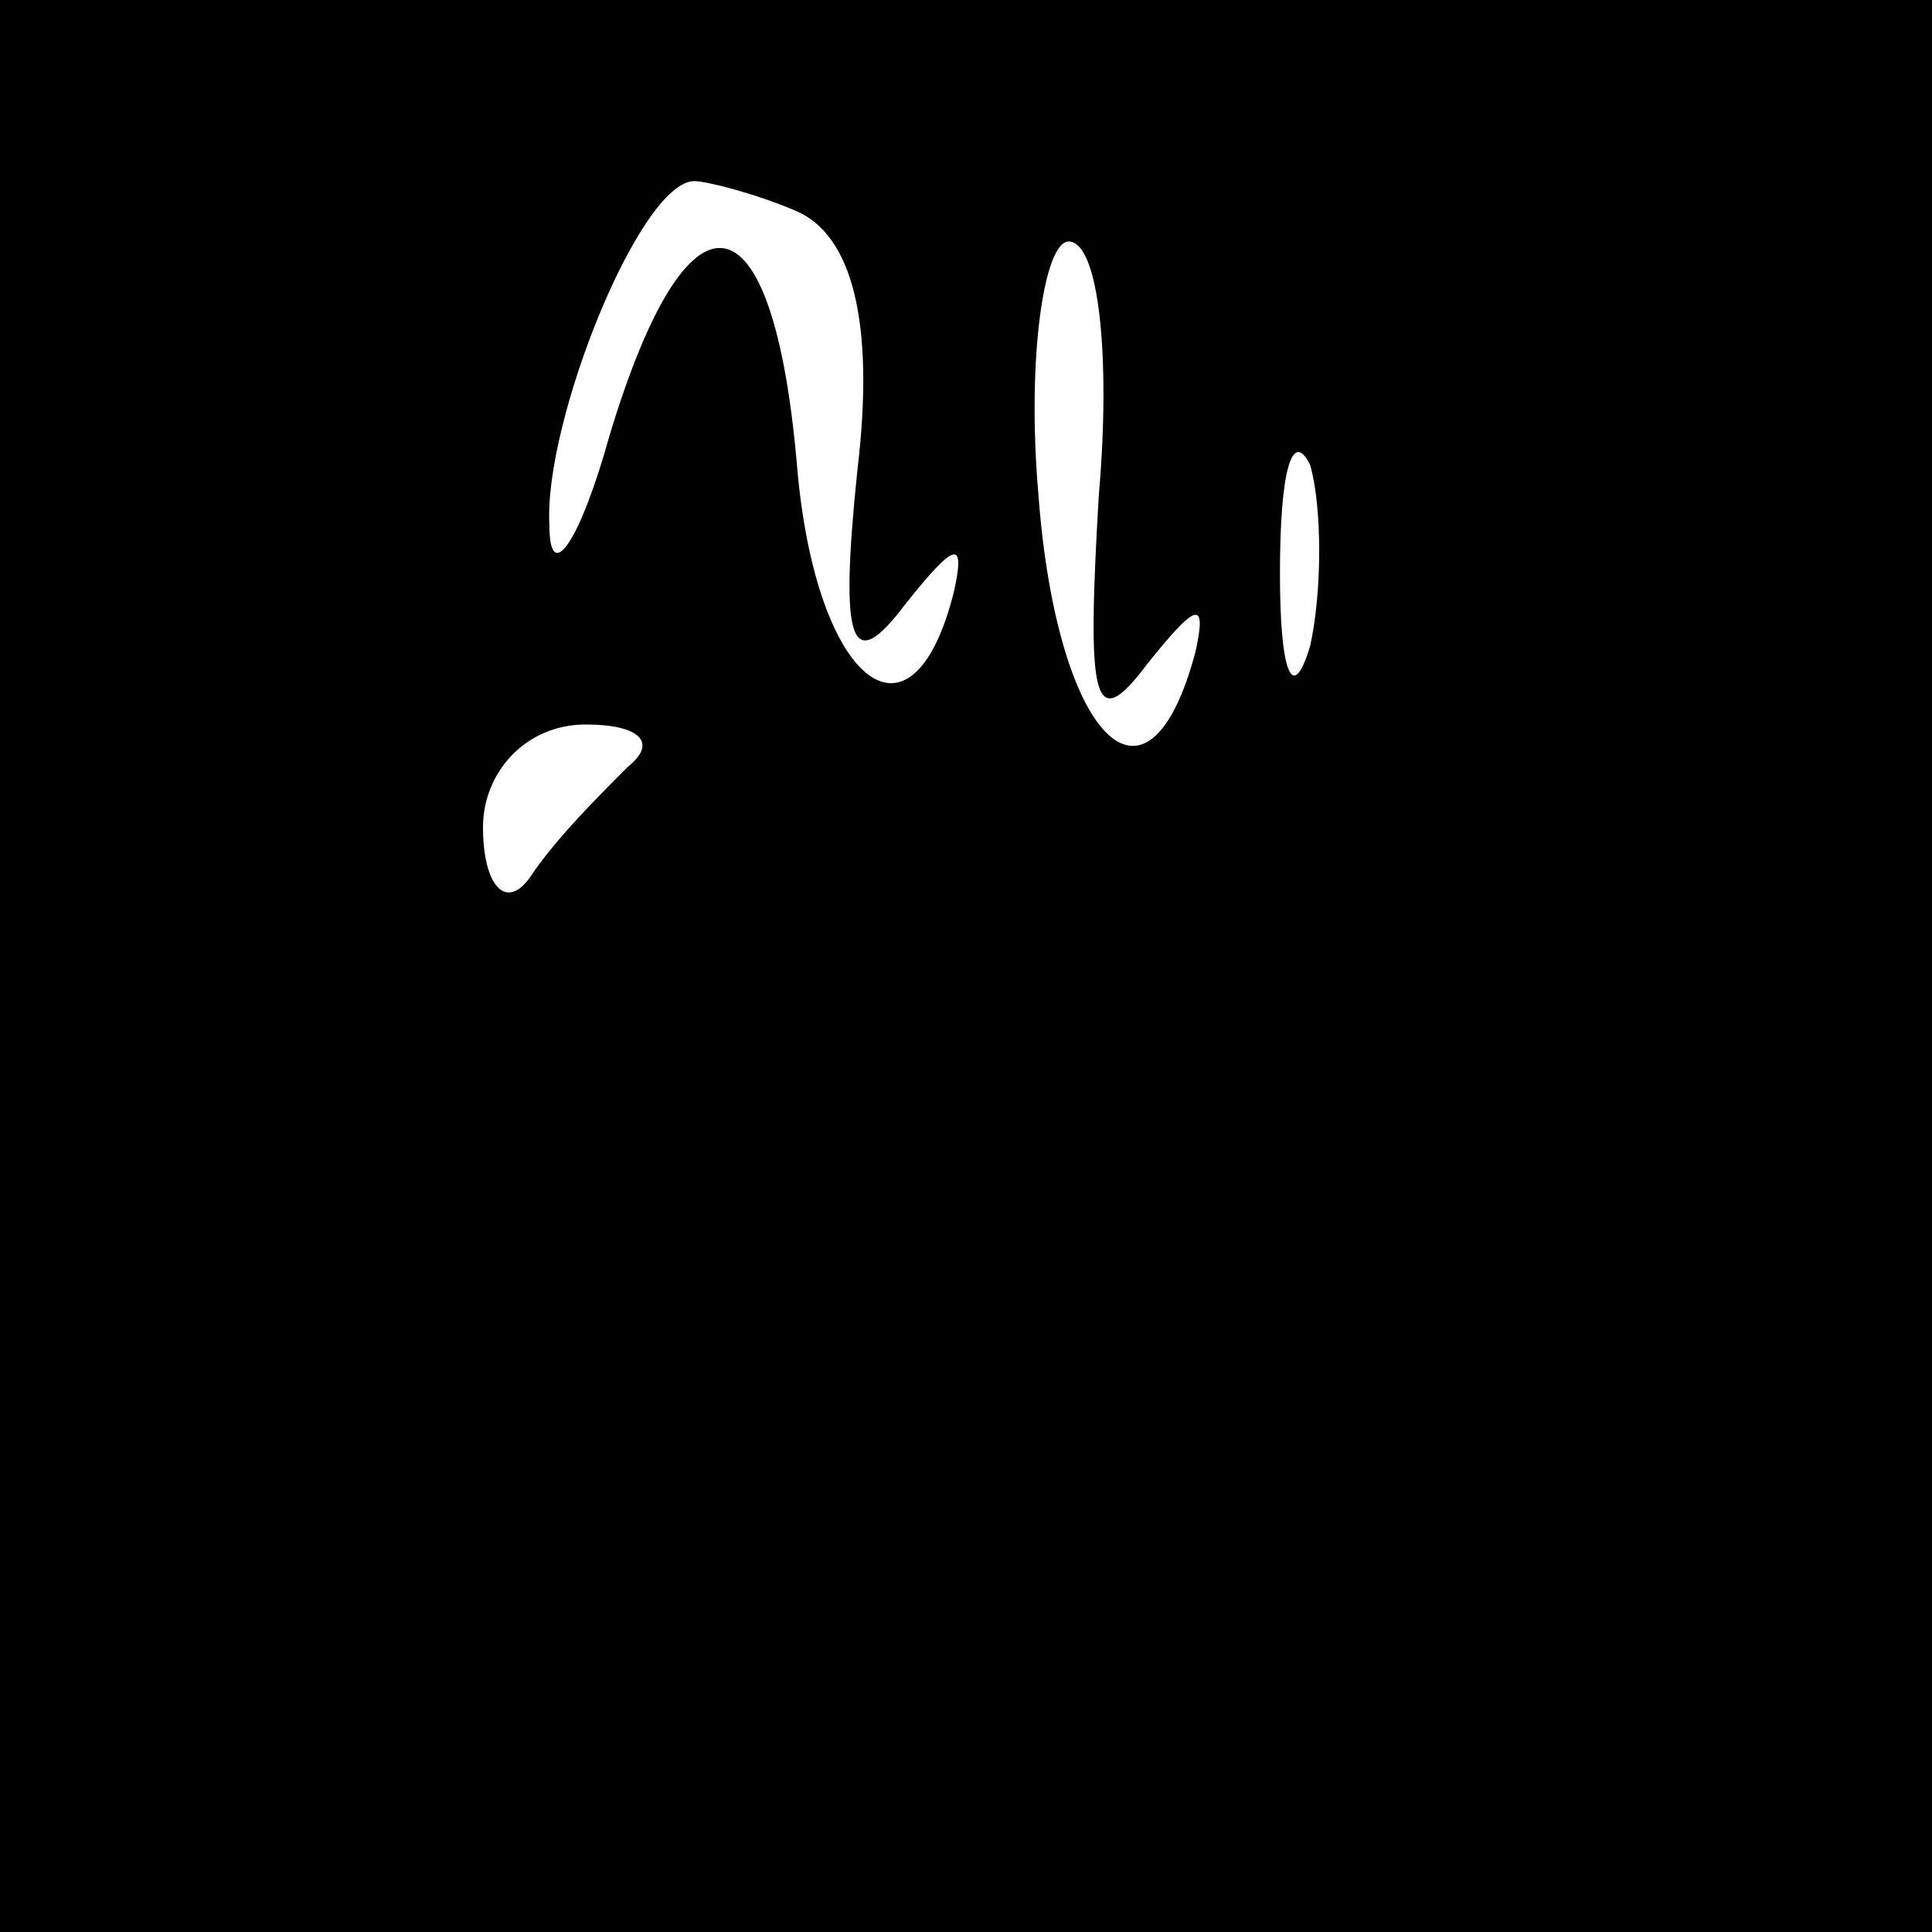 <?xml version="1.0" standalone="no"?>
<!DOCTYPE svg PUBLIC "-//W3C//DTD SVG 20010904//EN"
 "http://www.w3.org/TR/2001/REC-SVG-20010904/DTD/svg10.dtd">
<svg version="1.0" xmlns="http://www.w3.org/2000/svg"
 width="32pt" height="32pt" viewBox="0 0 32 32"
 preserveAspectRatio="xMidYMid meet">
<rect x="0" y="0" width="32" height="32" fill="#808080" stroke="none"/>
<g transform="translate(0,32) scale(0.1,-0.1)"
fill="#000000" stroke="none">
<path fill="#000000" stroke="none" d="M0 160 l0 -160 160 0 160 0 0 160 0
160 -160 0 -160 0 0 -160z"/>
<path fill="#ffffff" stroke="none" d="M132 285 c9 -4 13 -18 10 -43 -3 -29
-1 -34 8 -22 8 10 10 11 8 2 -7 -28 -23 -15 -26 21 -4 46 -18 48 -31 5 -5 -18
-10 -25 -10 -15 -1 17 15 57 24 57 2 0 10 -2 17 -5z"/>
<path fill="#ffffff" stroke="none" d="M182 238 c-2 -34 -1 -40 8 -28 8 10 10
11 8 2 -8 -30 -23 -14 -26 26 -2 23 1 42 5 42 5 0 7 -19 5 -42z"/>
<path fill="#ffffff" stroke="none" d="M217 213 c-3 -10 -5 -4 -5 12 0 17 2
24 5 18 2 -7 2 -21 0 -30z"/>
<path fill="#ffffff" stroke="none" d="M104 193 c-5 -5 -12 -12 -16 -18 -4 -6
-8 -2 -8 8 0 9 7 17 17 17 9 0 12 -3 7 -7z"/>
</g>
</svg>
